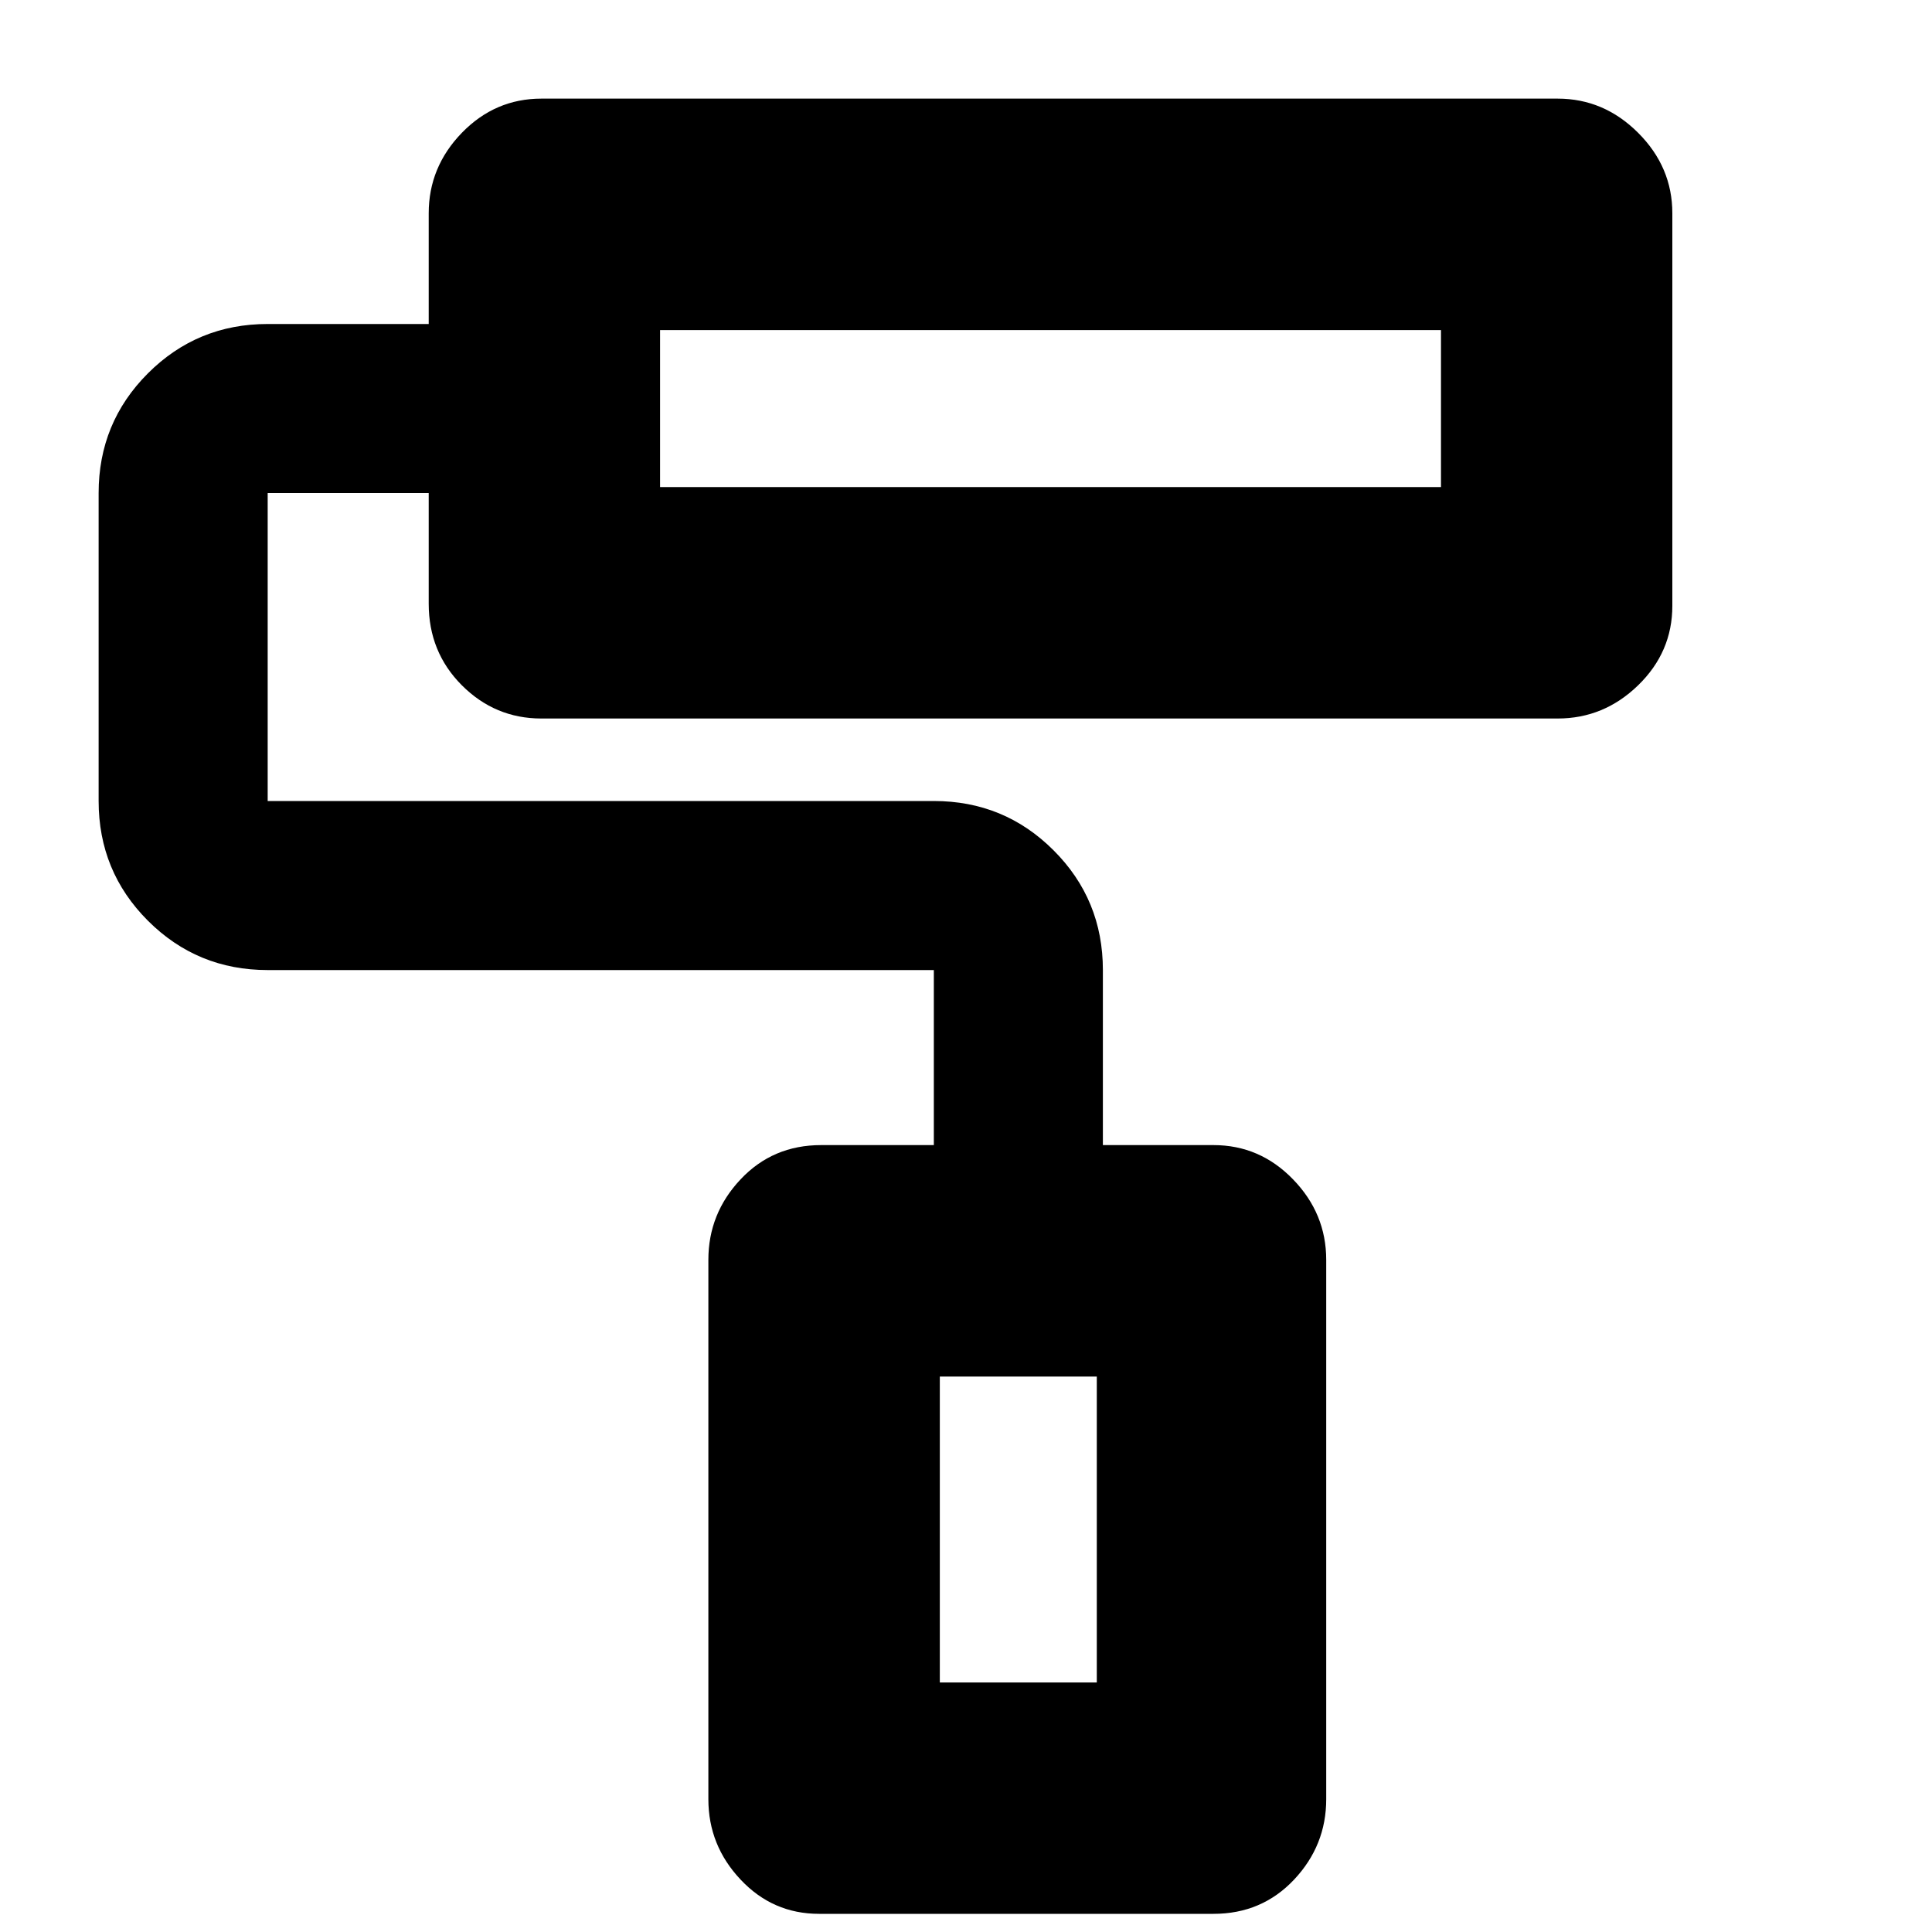<svg xmlns="http://www.w3.org/2000/svg" height="20" width="20"><path d="M12.562 19.812H8.479q-.479 0-.812-.354-.334-.354-.334-.833v-5.583q0-.48.334-.834.333-.354.833-.354h1.167v-1.812H2.771q-.729 0-1.24-.511-.51-.51-.51-1.239V5.104q0-.729.51-1.239.511-.511 1.24-.511h1.667V2.208q0-.479.343-.833.344-.354.823-.354h10.521q.479 0 .833.354t.354.833v4.063q0 .479-.354.823t-.833.344H5.604q-.479 0-.823-.344-.343-.344-.343-.844V5.104H2.771v3.188h6.896q.729 0 1.239.51.511.51.511 1.24v1.812h1.145q.48 0 .823.354.344.354.344.834v5.583q0 .479-.333.833-.334.354-.834.354ZM6.833 3.417v1.625Zm2.896 14h1.625V14.25H9.729ZM6.833 5.042h8.084V3.417H6.833Zm2.896 12.375h1.625-1.625Z"/></svg>